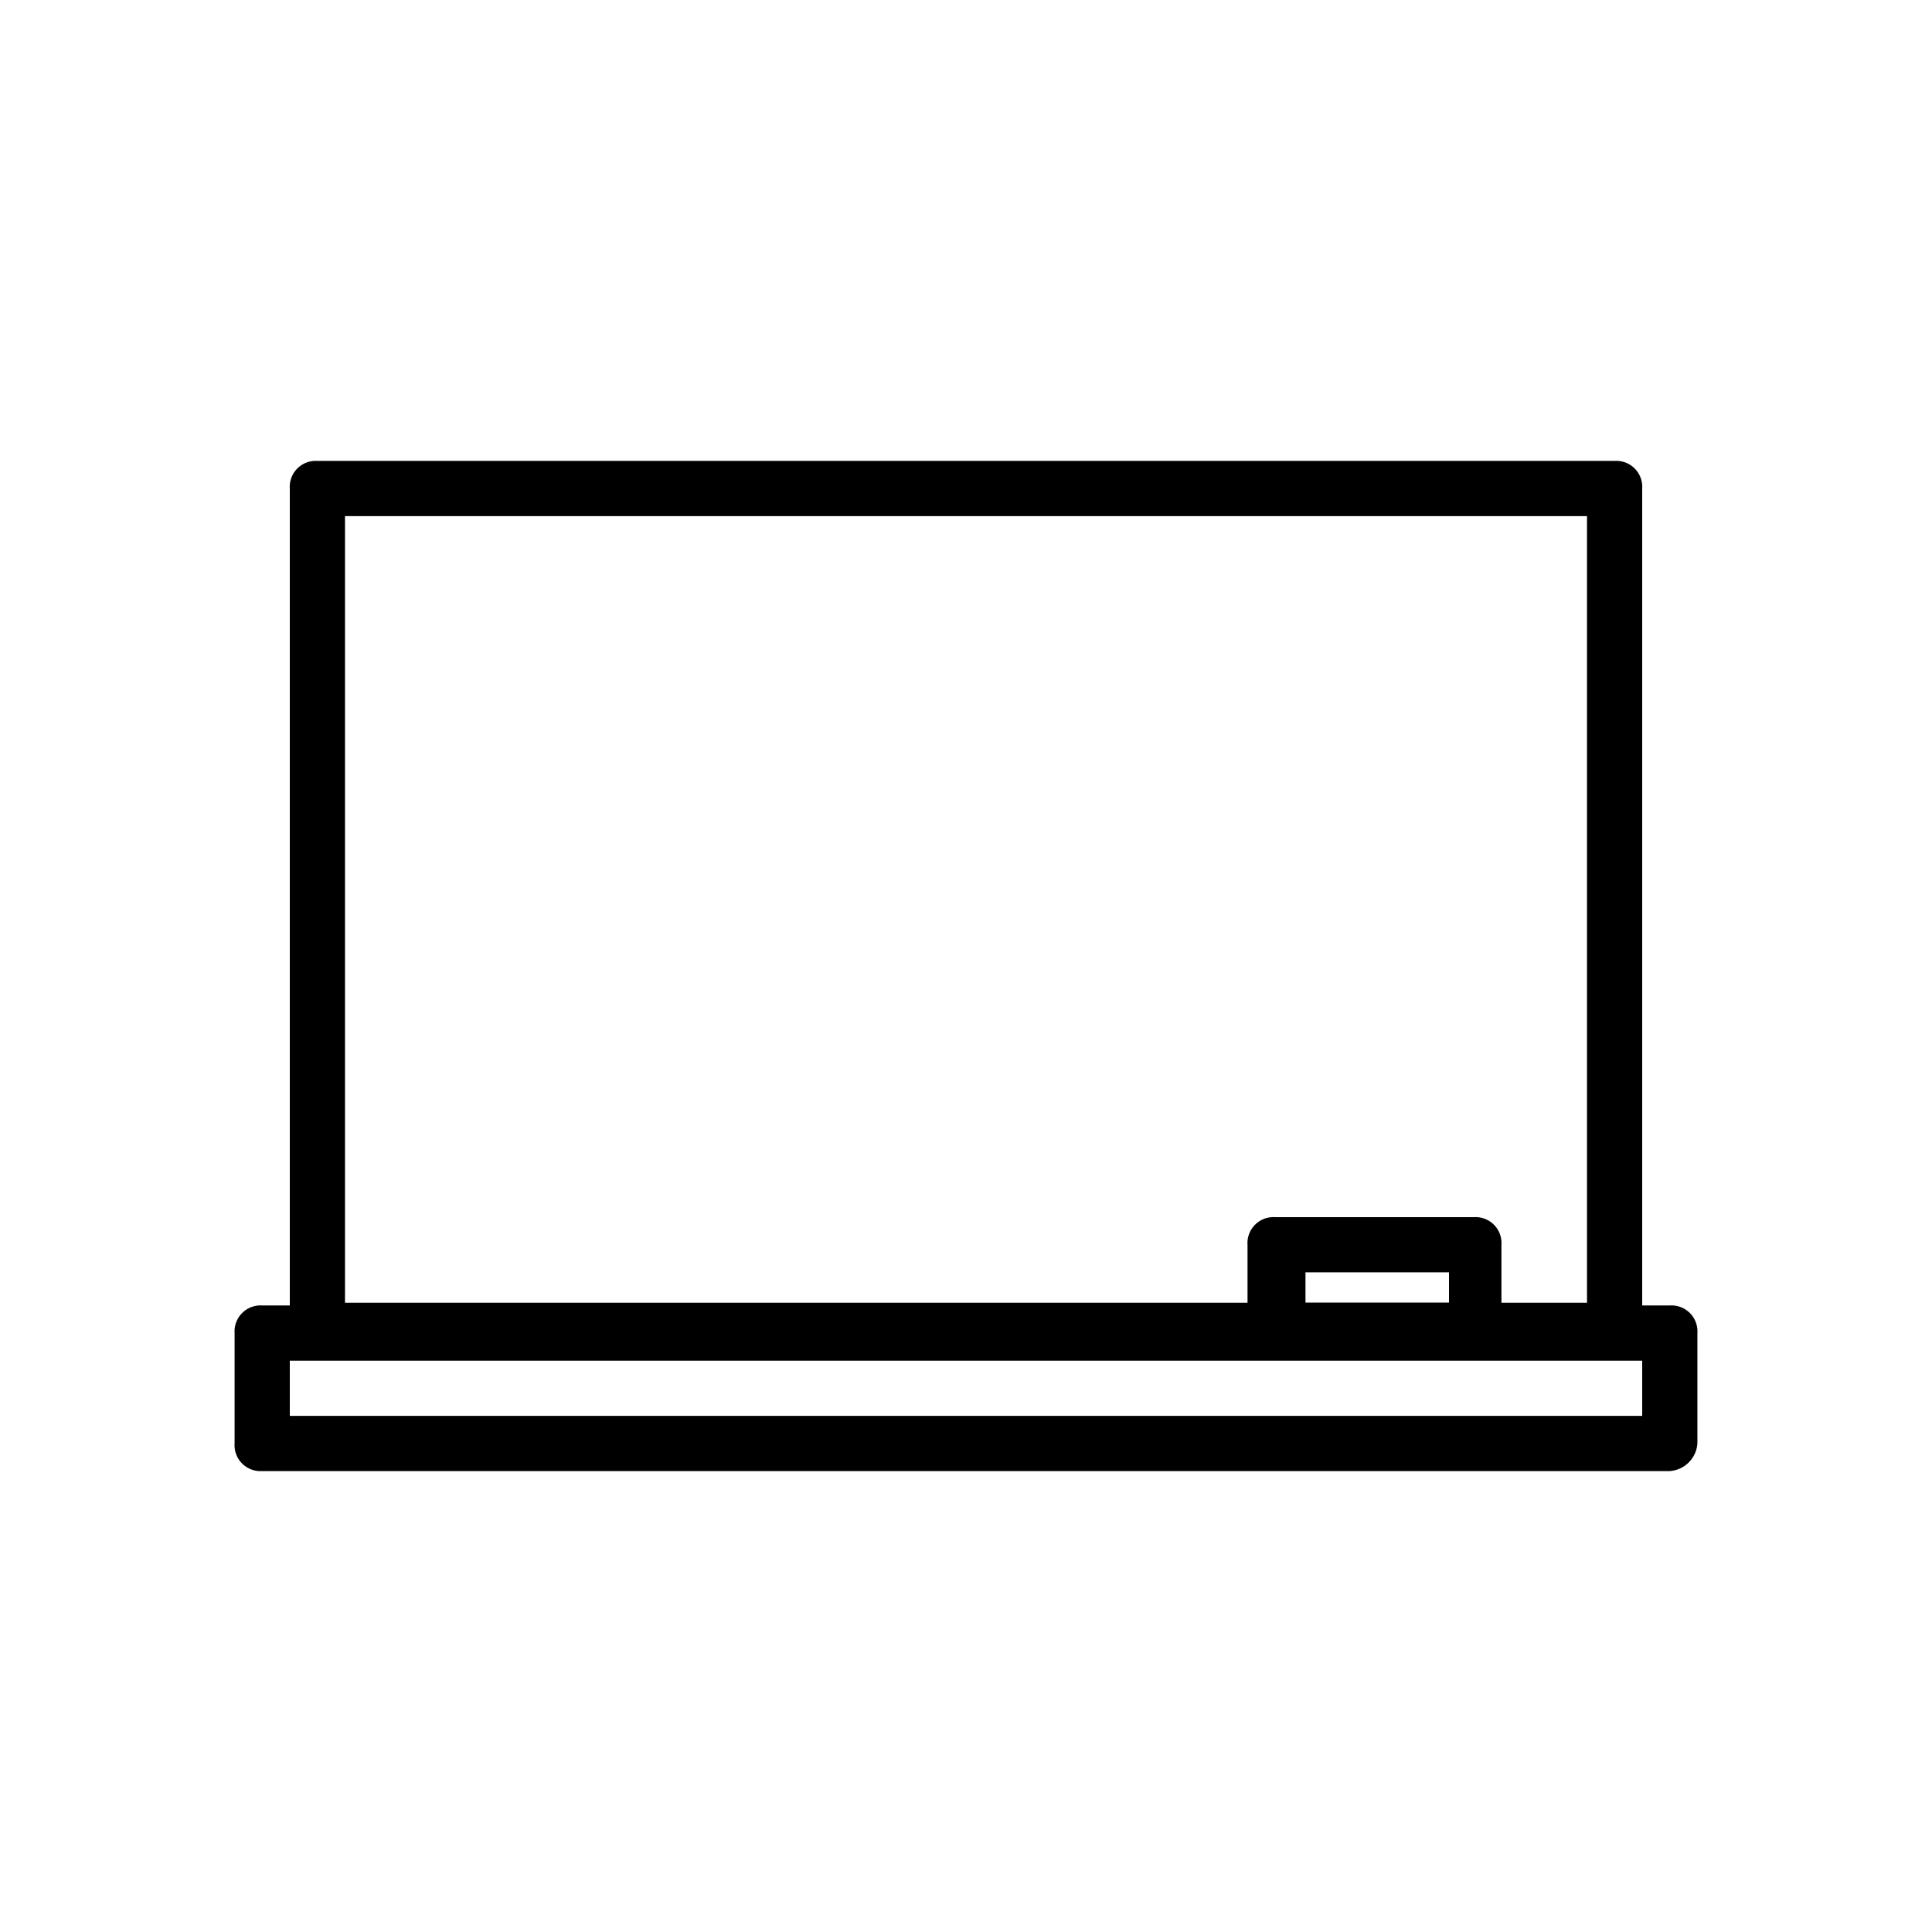 <svg xmlns="http://www.w3.org/2000/svg" viewBox="0 0 70 70"><defs></defs><title>03_Icons_amenities_v1</title><g id="Layer_88" data-name="Layer 88"><path  d="M58.5,49.2h-47a.94.94,0,0,1-1-1V17.7a.94.94,0,0,1,1-1h47a.94.94,0,0,1,1,1V48.2A1,1,0,0,1,58.5,49.2Zm-46-2h45V18.7h-45Z"/><path  d="M60.5,53.3H9.5a.94.94,0,0,1-1-1v-4a.94.94,0,0,1,1-1h51a.94.94,0,0,1,1,1v4A1.08,1.08,0,0,1,60.5,53.3Zm-50-2h49v-2h-49Z"/><path  d="M53.4,49.2H46.2a.94.94,0,0,1-1-1V45.1a.94.94,0,0,1,1-1h7.2a.94.94,0,0,1,1,1v3.1A.94.94,0,0,1,53.4,49.2Zm-6.1-2h5.2V46.1H47.3Z"/></g></svg>